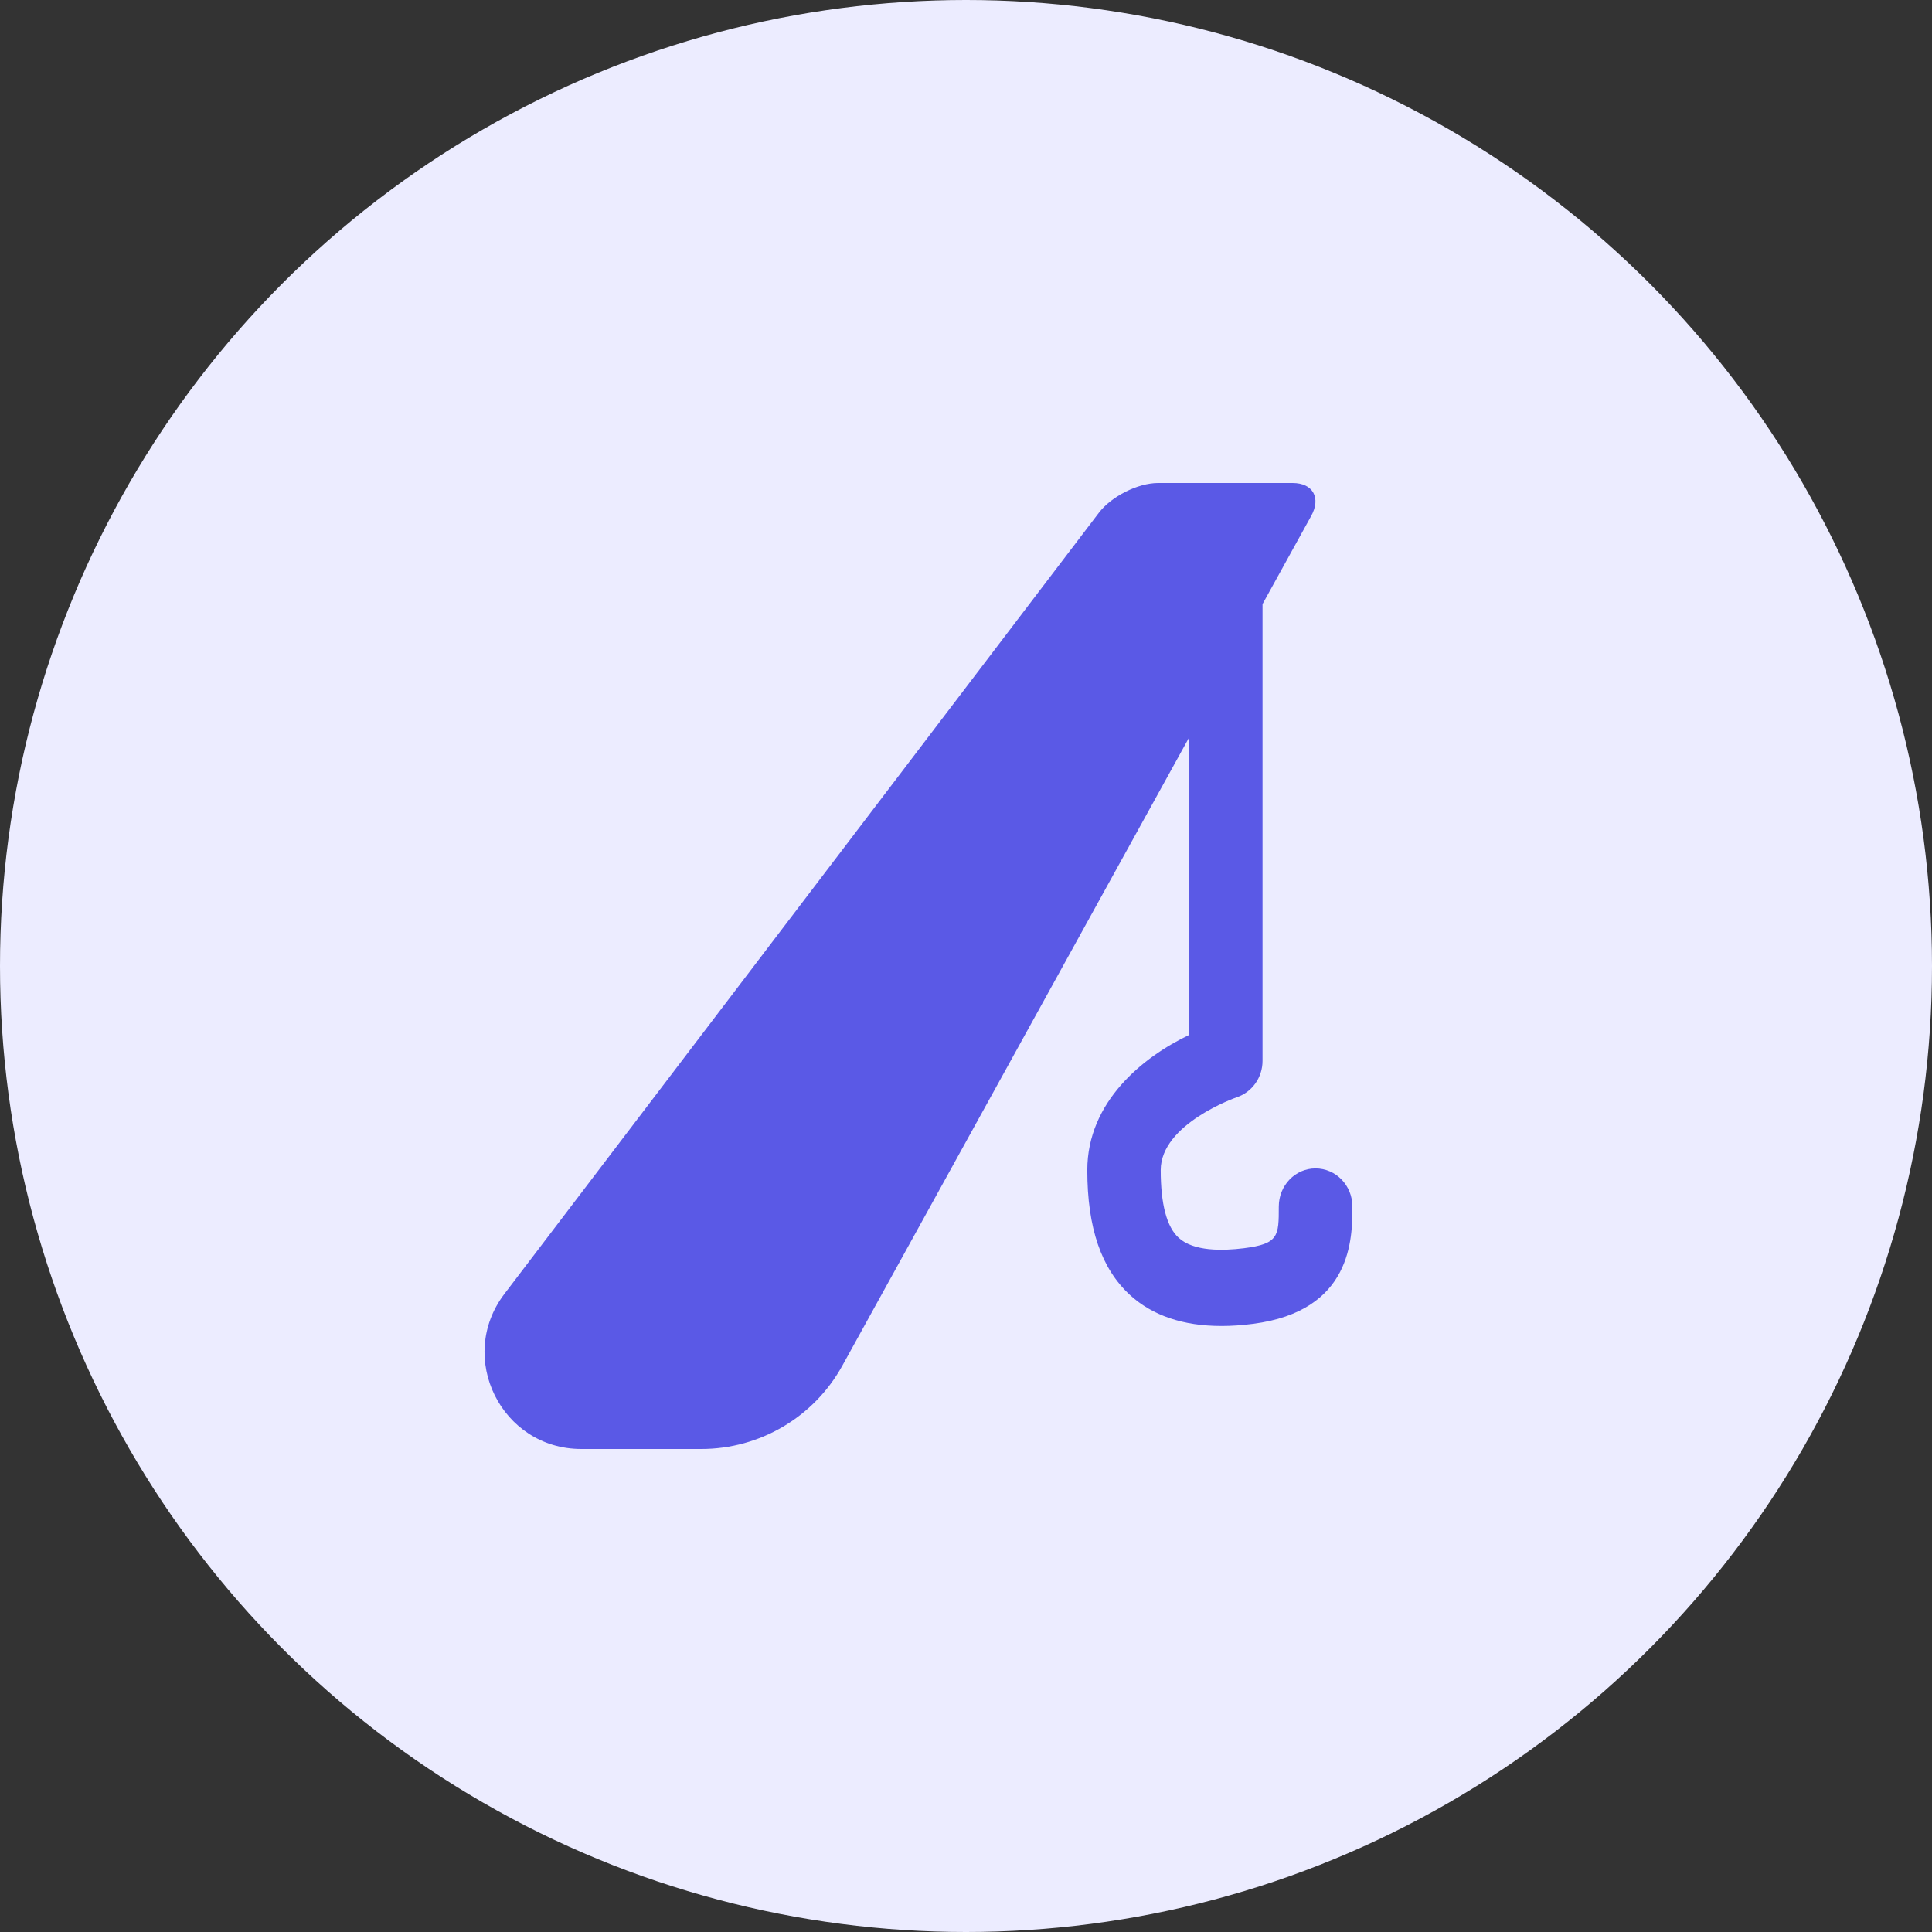 <svg width="60" height="60" viewBox="0 0 60 60" fill="none" xmlns="http://www.w3.org/2000/svg">
  <rect x="0" y="0" width="60" height="60" fill="#333333" stroke="none"/>
  <circle cx="30" cy="30" r="30" fill="#ECECFF"/>
  <path d="M36.928 22.905V32.142C35.499 32.823 33.767 34.214 33.767 36.342C33.767 38.134 34.203 39.4 35.093 40.218C35.791 40.856 36.745 41.18 37.936 41.18C38.243 41.18 38.565 41.158 38.905 41.114C42 40.719 42 38.445 42 37.471C42 36.815 41.489 36.286 40.854 36.286C40.225 36.286 39.714 36.815 39.714 37.471C39.714 38.383 39.714 38.629 38.628 38.765C37.957 38.849 37.064 38.862 36.606 38.442C36.236 38.109 36.047 37.4 36.047 36.339C36.047 34.901 38.39 34.083 38.408 34.077C38.884 33.918 39.209 33.464 39.209 32.948V18.761L40.718 16.027C41.034 15.46 40.773 15 40.144 15H35.966C35.337 15 34.51 15.417 34.122 15.93L15.665 40.183C14.162 42.158 15.571 45 18.053 45H21.779C23.6 45 25.277 44.01 26.157 42.417L36.928 22.905Z" fill="#5A59E6"/>
</svg>
